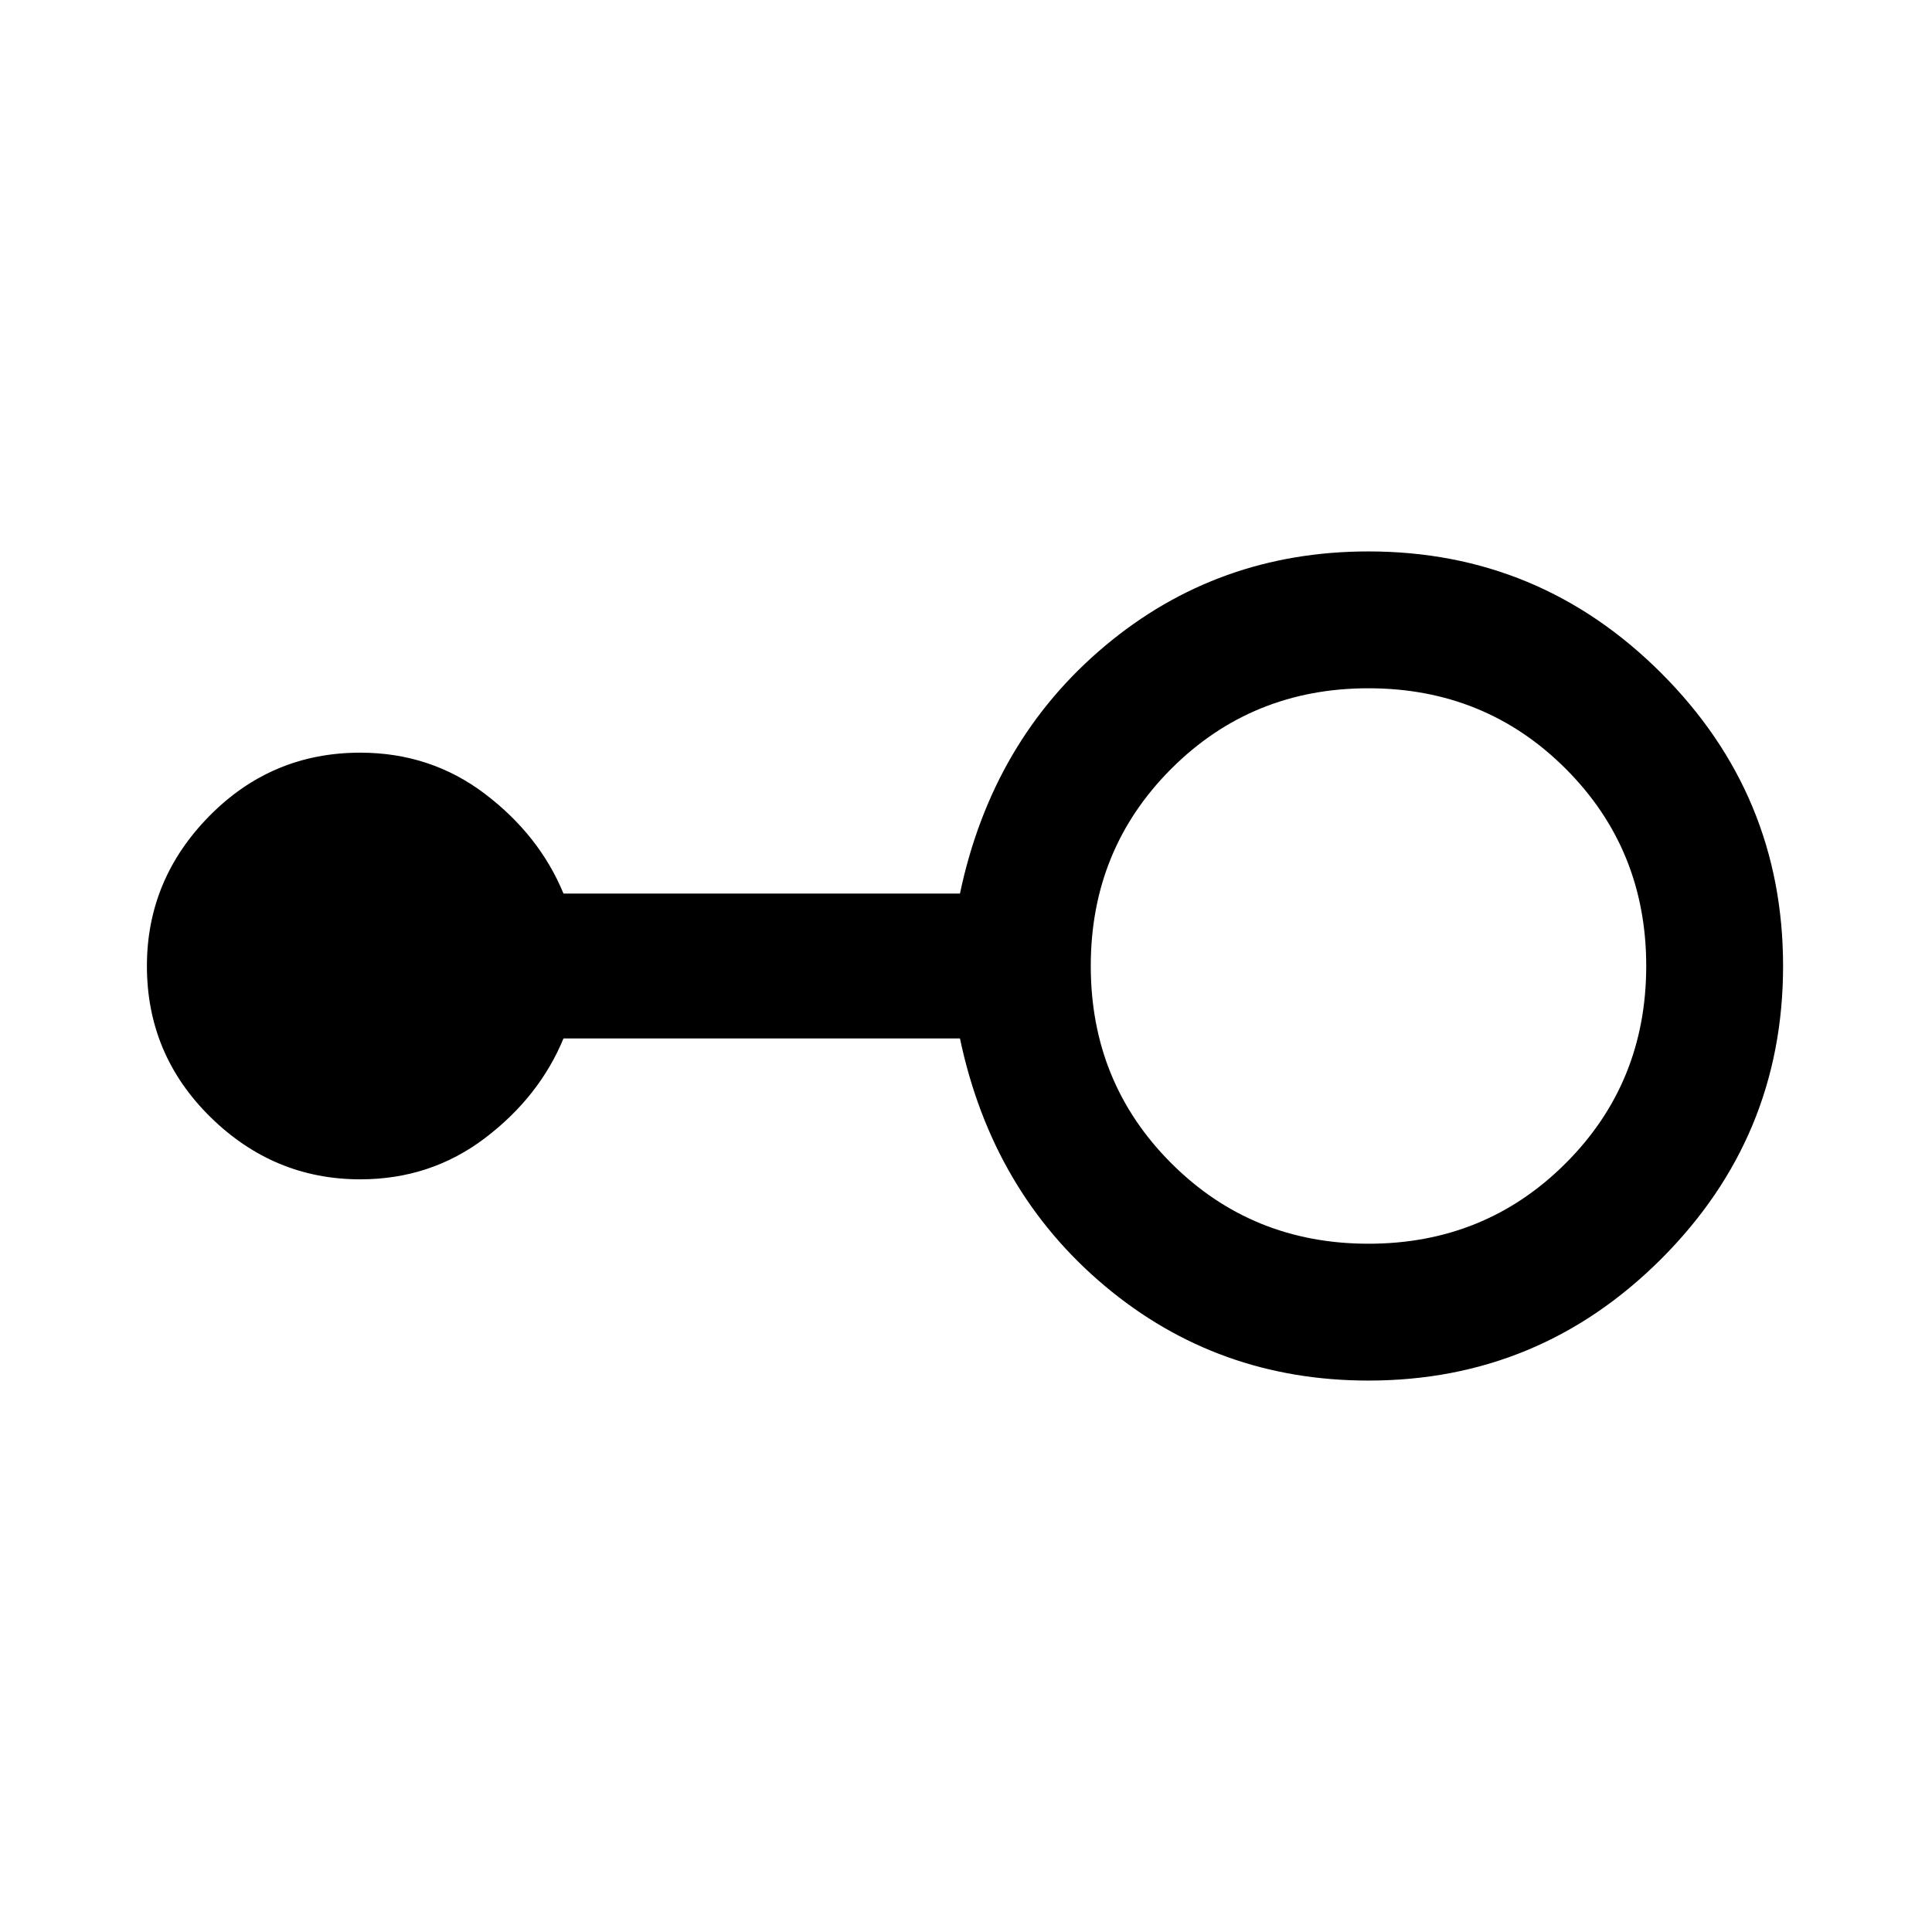 <svg xmlns="http://www.w3.org/2000/svg" width="48" height="48"><path d="M34 34.3q-3.75 0-6.55-2.35t-3.6-6.15H14q-.6 1.45-1.95 2.475Q10.7 29.3 8.95 29.3q-2.15 0-3.725-1.55Q3.65 26.2 3.65 24q0-2.15 1.55-3.725Q6.75 18.7 8.95 18.7q1.75 0 3.1 1.025T14 22.2h9.85q.8-3.8 3.6-6.15 2.8-2.35 6.55-2.35 4.25 0 7.275 3.025Q44.3 19.75 44.3 24t-3.025 7.275Q38.25 34.3 34 34.3zm0-3.4q2.9 0 4.9-2 2-2 2-4.9 0-2.9-2-4.9-2-2-4.9-2-2.9 0-4.9 2-2 2-2 4.9 0 2.9 2 4.9 2 2 4.9 2z"/></svg>